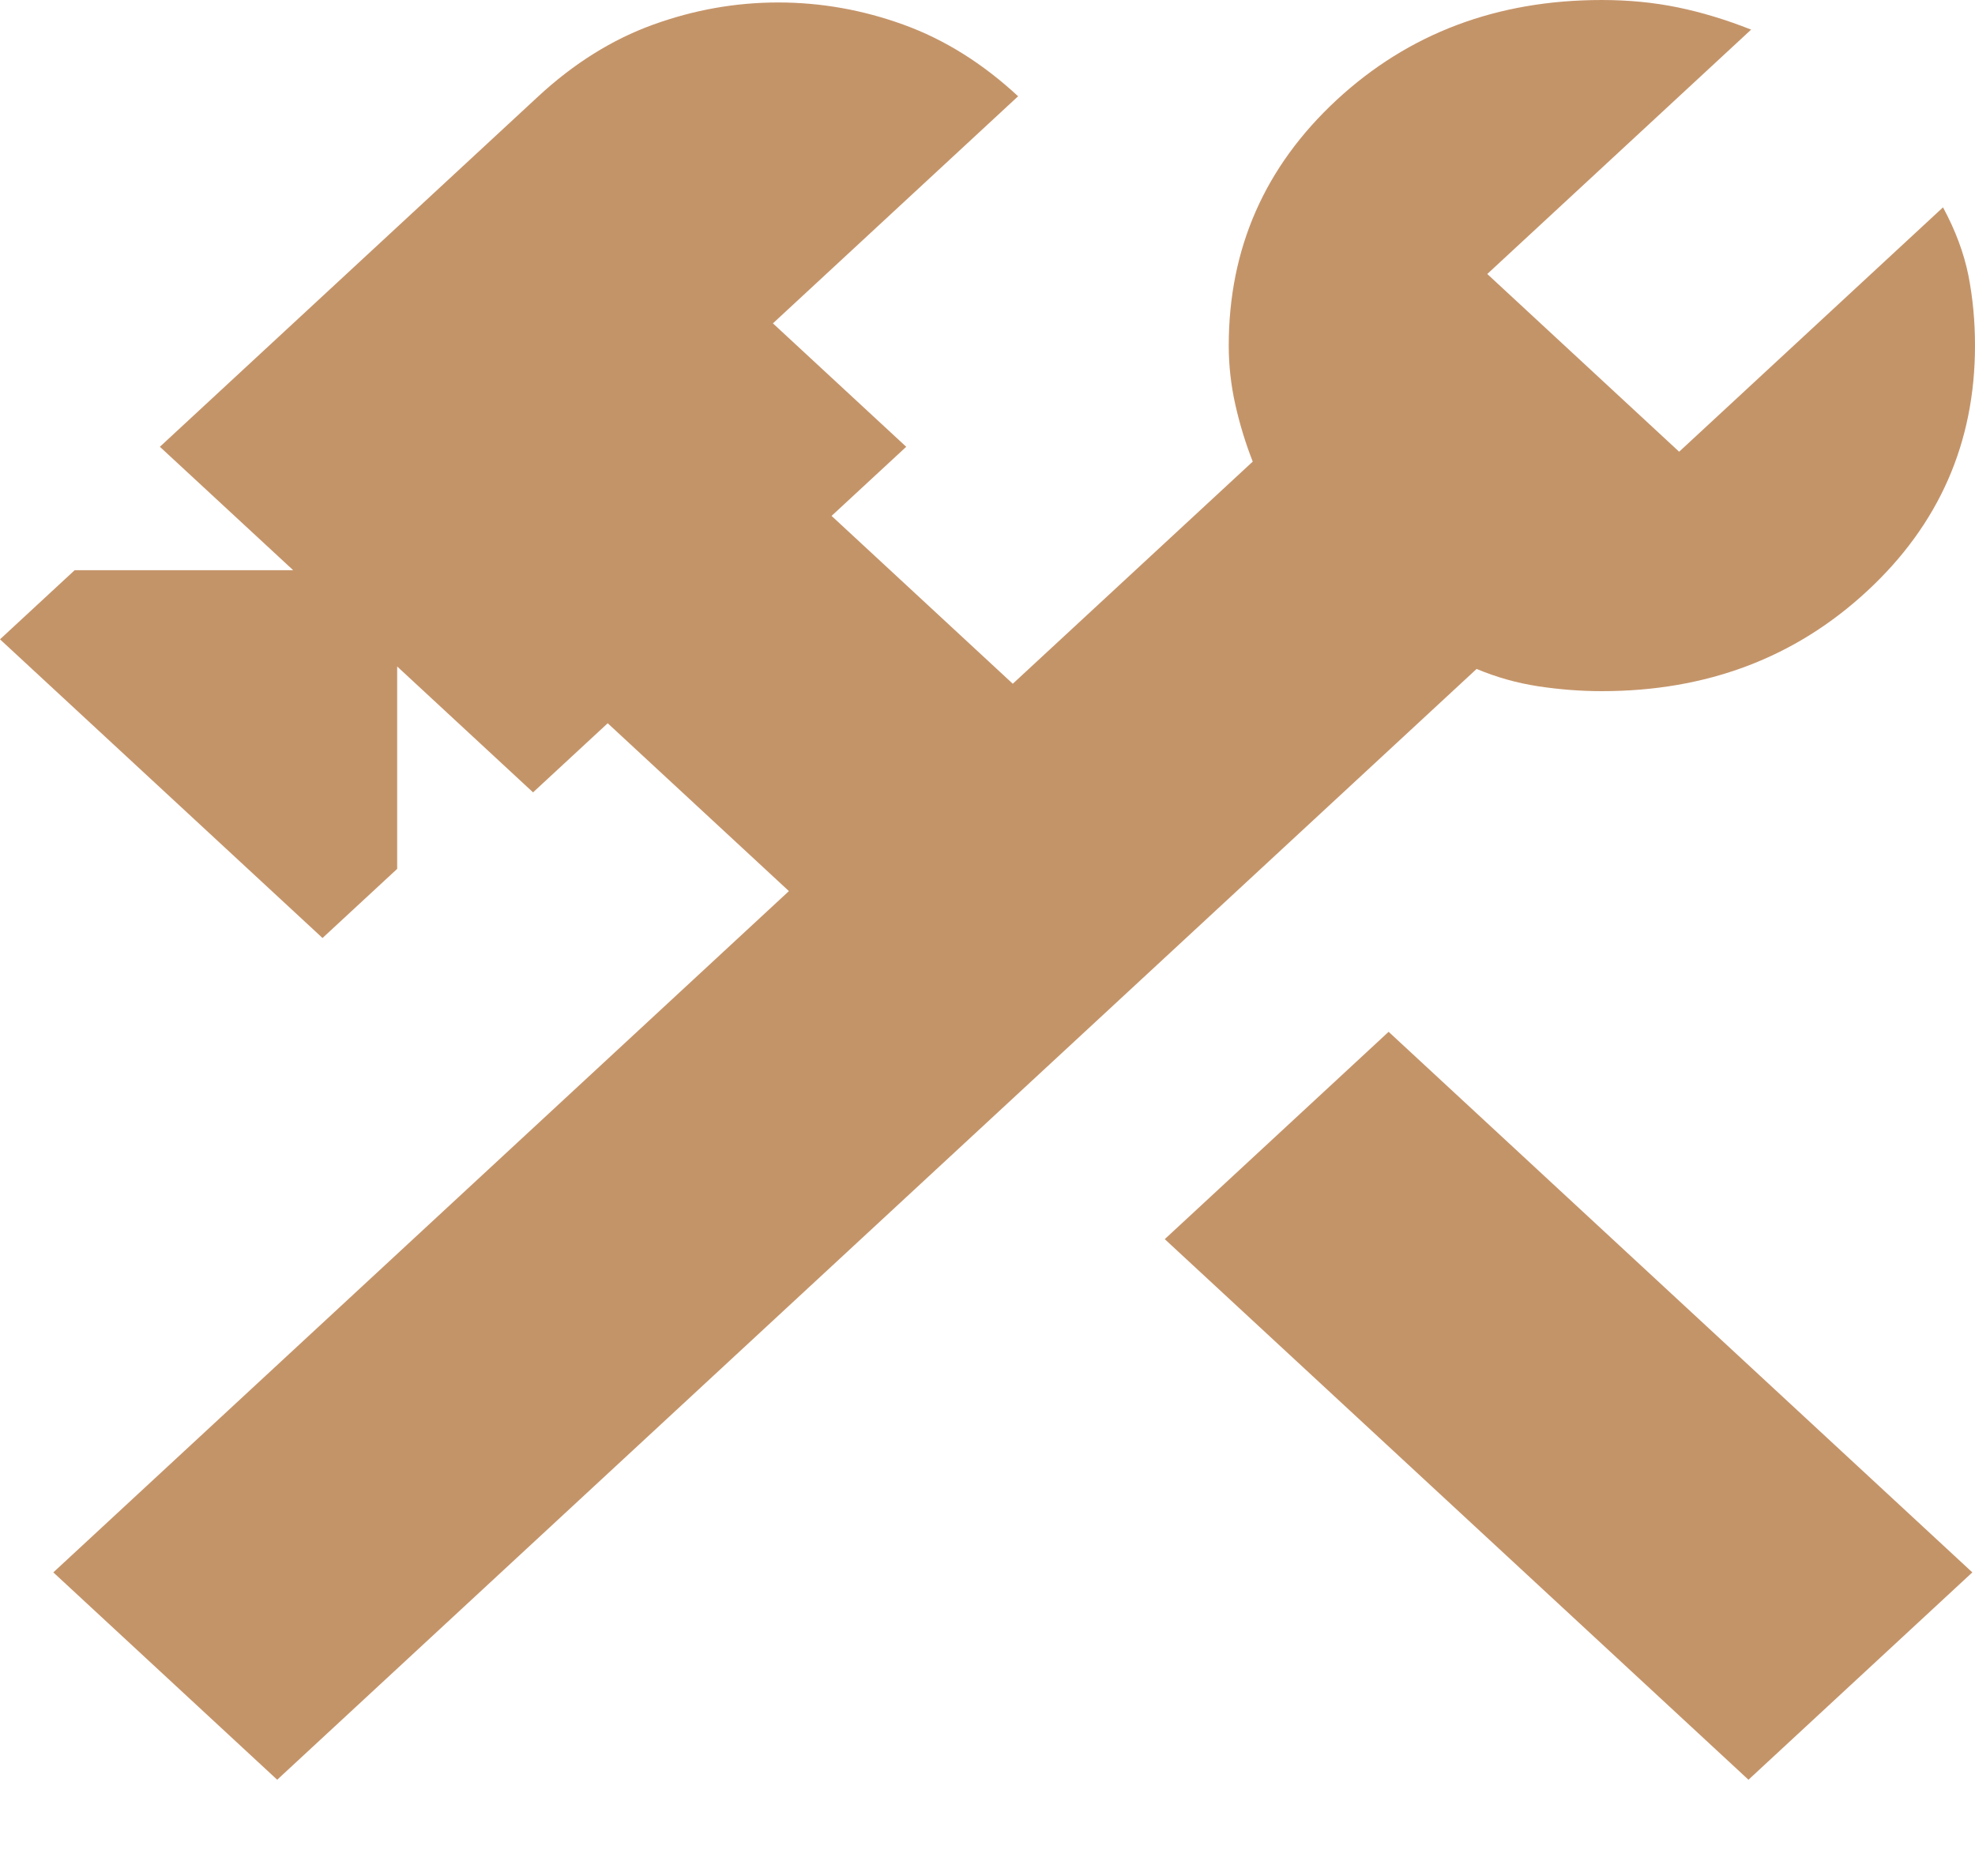 <svg width="20" height="19" viewBox="0 0 20 19" fill="none" xmlns="http://www.w3.org/2000/svg">
<path d="M17.706 18.025L11.795 12.55L14.062 10.45L19.973 15.925L17.706 18.025ZM2.807 18.025L0.54 15.925L7.989 9.025L6.154 7.325L5.398 8.025L4.022 6.75V8.8L3.266 9.5L0 6.475L0.756 5.775H2.969L1.619 4.525L5.452 0.975C5.812 0.642 6.199 0.4 6.613 0.25C7.027 0.1 7.449 0.025 7.881 0.025C8.313 0.025 8.736 0.1 9.15 0.25C9.564 0.4 9.951 0.642 10.31 0.975L7.827 3.275L9.177 4.525L8.421 5.225L10.256 6.925L12.686 4.675C12.614 4.492 12.555 4.3 12.51 4.1C12.465 3.9 12.443 3.7 12.443 3.5C12.443 2.517 12.807 1.688 13.536 1.012C14.264 0.338 15.16 0 16.221 0C16.491 0 16.748 0.025 16.991 0.075C17.233 0.125 17.481 0.2 17.733 0.3L15.061 2.775L17.004 4.575L19.676 2.1C19.802 2.333 19.887 2.562 19.933 2.788C19.977 3.013 20 3.25 20 3.5C20 4.483 19.636 5.312 18.907 5.987C18.178 6.662 17.283 7 16.221 7C16.005 7 15.79 6.983 15.573 6.95C15.358 6.917 15.151 6.858 14.953 6.775L2.807 18.025Z" fill="#C49469"/>
</svg>
